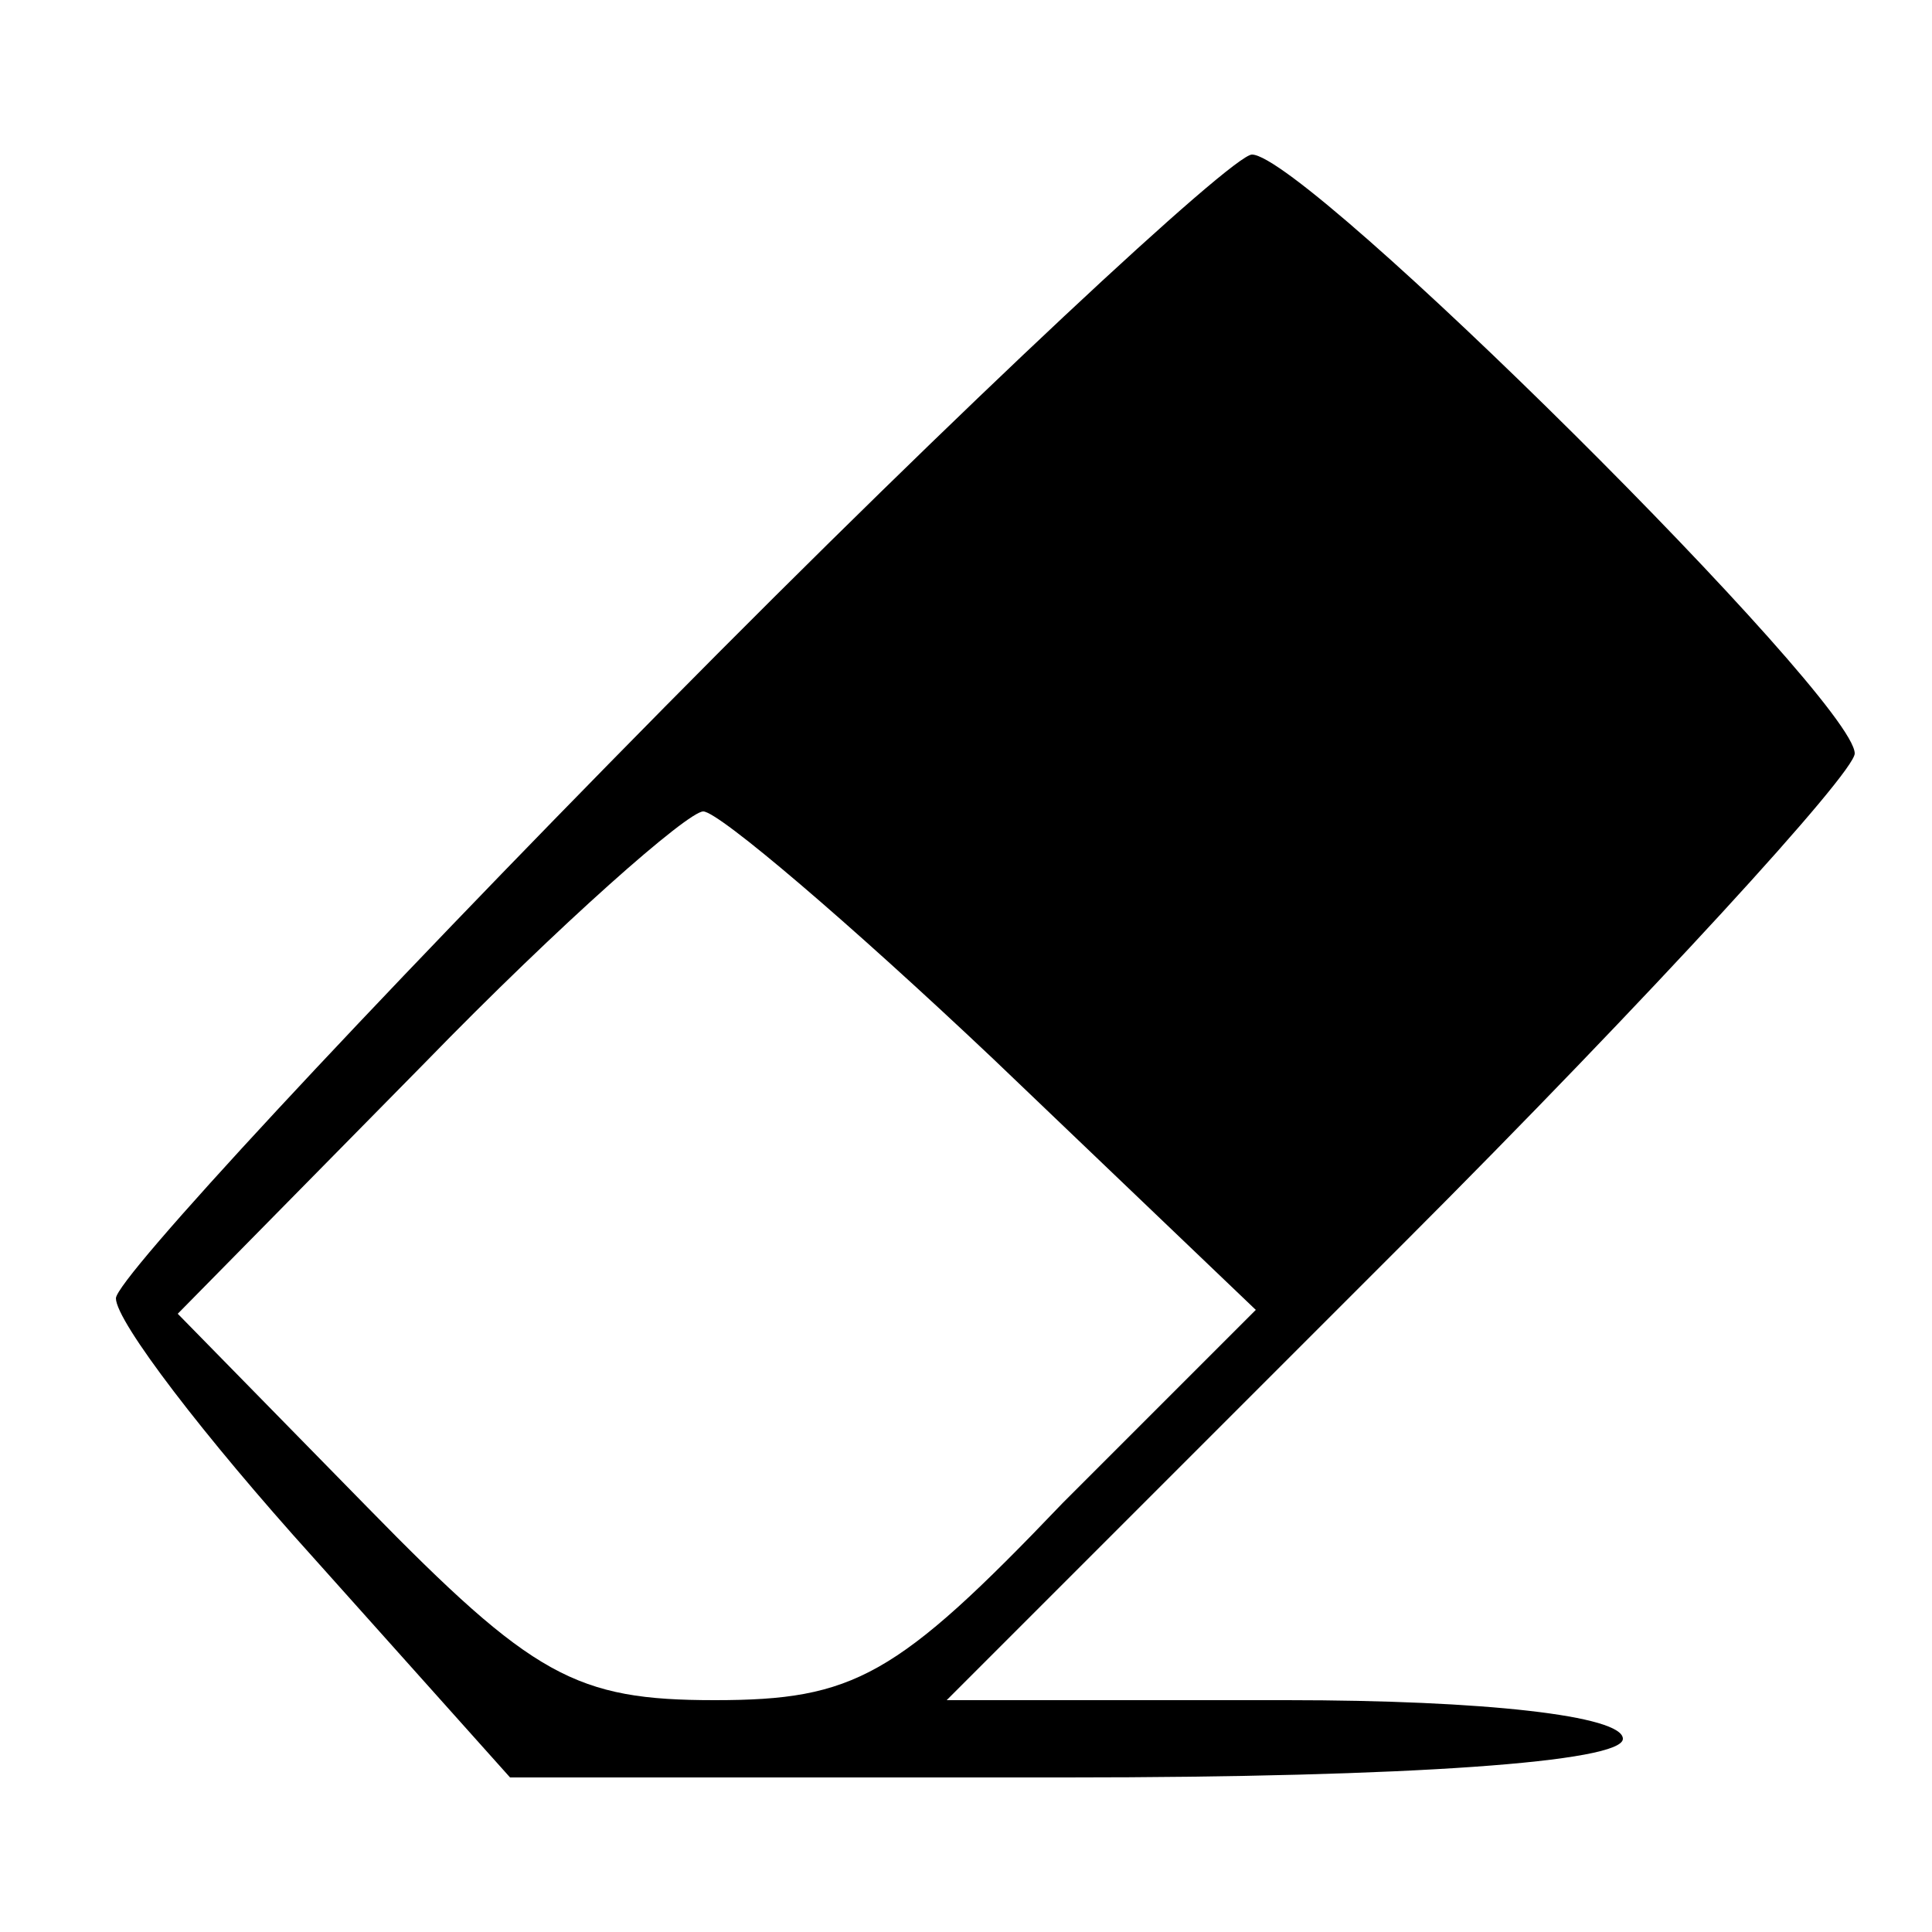 <?xml version="1.0" standalone="no"?>
<!DOCTYPE svg PUBLIC "-//W3C//DTD SVG 20010904//EN"
 "http://www.w3.org/TR/2001/REC-SVG-20010904/DTD/svg10.dtd">
<svg version="1.0" xmlns="http://www.w3.org/2000/svg"
 width="16pt" height="16pt" viewBox="0 0 50 50"
 preserveAspectRatio="xMidYMid meet">

<g transform="translate(0,50) scale(0.1,-0.1)"
fill="#000000" stroke="none">
<path d="M172 317 c-78 -79 -142 -148 -142 -153 0 -6 23 -36 51 -67 l51 -57
144 0 c89 0 144 4 144 10 0 6 -36 10 -87 10 l-88 0 118 118 c64 64 117 122
117 127 0 14 -142 155 -156 155 -5 0 -74 -64 -152 -143z m85 -91 l68 -65 -50
-50 c-43 -45 -54 -51 -90 -51 -36 0 -47 6 -90 50 l-49 50 64 65 c35 36 68 65
72 65 4 0 38 -29 75 -64z"/>
</g>
</svg>
